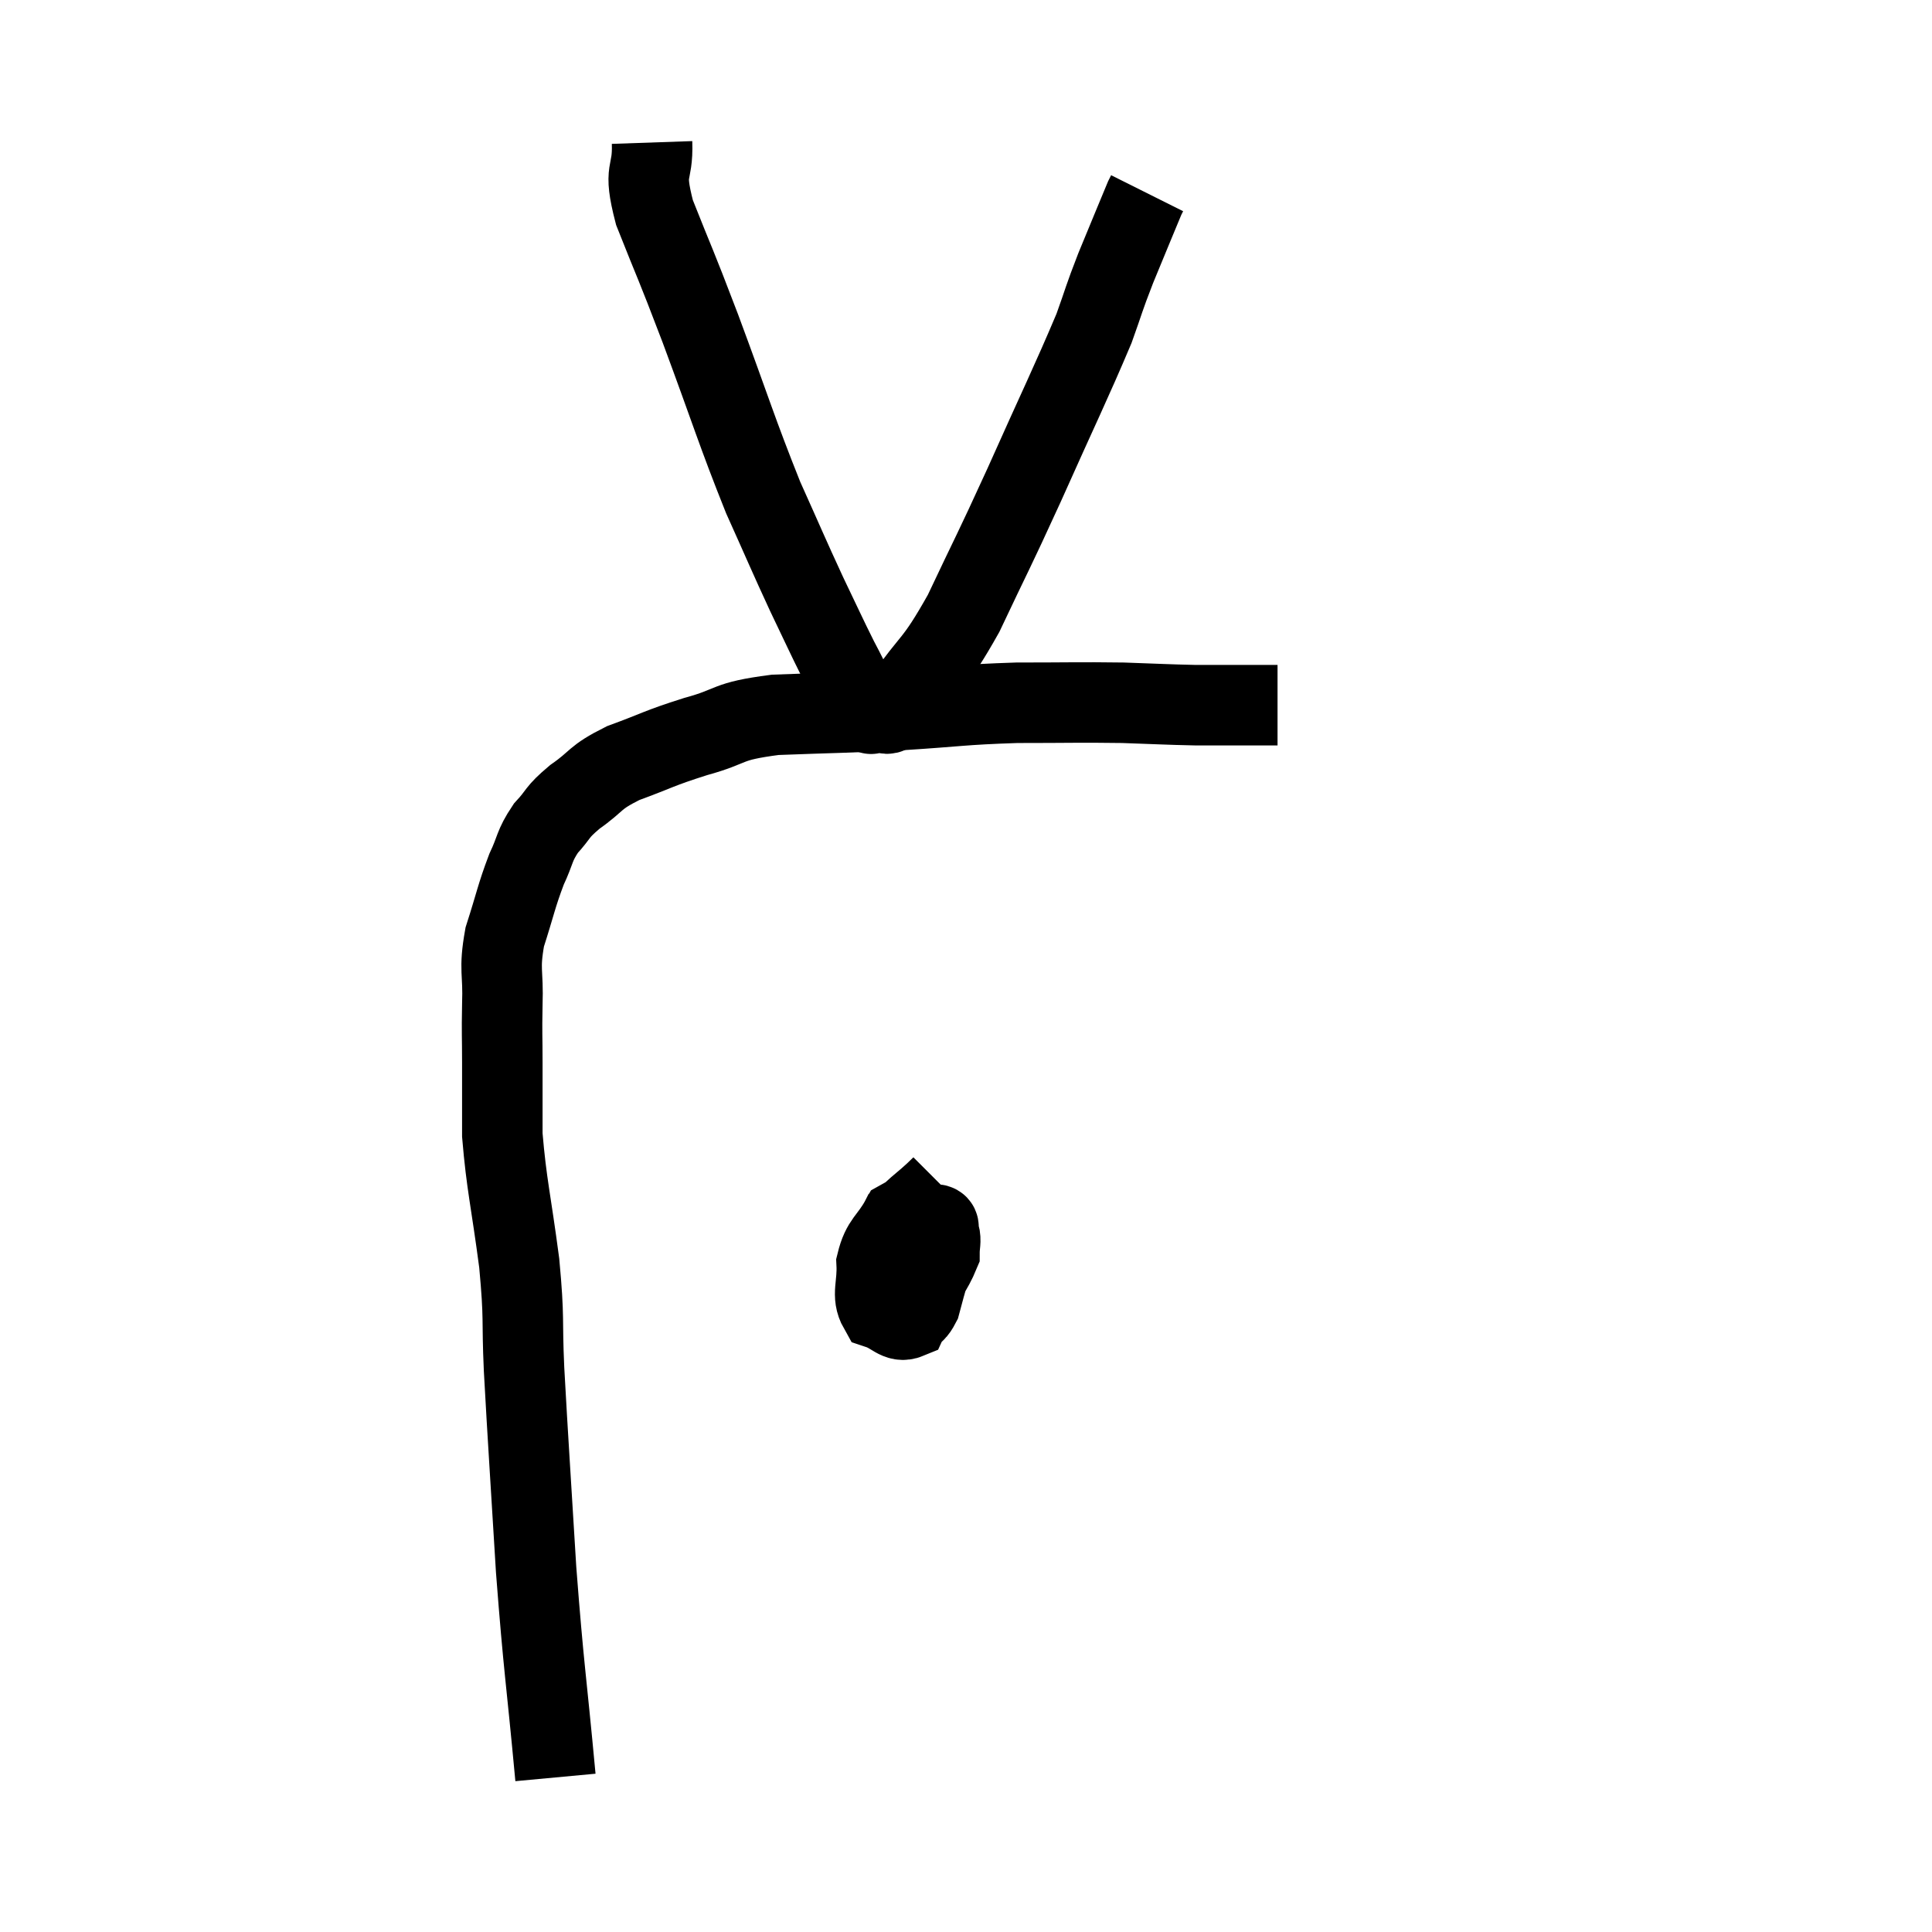 <svg width="48" height="48" viewBox="0 0 48 48" xmlns="http://www.w3.org/2000/svg"><path d="M 13.8 44.16 C 13.56 41.58, 13.515 41.535, 13.32 39 C 13.17 36.51, 13.125 35.925, 13.02 34.02 C 12.96 32.7, 13.035 32.835, 12.9 31.38 C 12.69 29.79, 12.585 29.445, 12.48 28.2 C 12.48 27.3, 12.48 27.21, 12.48 26.4 C 12.48 25.68, 12.465 25.74, 12.48 24.96 C 12.51 24.12, 12.39 24.12, 12.54 23.28 C 12.81 22.44, 12.825 22.275, 13.08 21.6 C 13.32 21.09, 13.26 21.03, 13.56 20.58 C 13.92 20.19, 13.8 20.205, 14.28 19.8 C 14.88 19.38, 14.73 19.335, 15.48 18.96 C 16.38 18.63, 16.335 18.6, 17.28 18.3 C 18.27 18.03, 17.985 17.925, 19.26 17.76 C 20.82 17.7, 20.88 17.715, 22.38 17.64 C 23.82 17.55, 23.88 17.505, 25.26 17.46 C 26.58 17.46, 26.79 17.445, 27.9 17.46 C 28.8 17.49, 28.98 17.505, 29.7 17.52 C 30.24 17.52, 30.345 17.52, 30.78 17.52 C 31.11 17.52, 31.2 17.52, 31.44 17.52 C 31.59 17.52, 31.665 17.52, 31.74 17.52 L 31.74 17.52" fill="none" stroke="black" stroke-width="2"></path><path d="M 16.2 3.54 C 16.23 4.41, 15.96 4.125, 16.26 5.28 C 16.83 6.72, 16.725 6.39, 17.4 8.16 C 18.18 10.26, 18.3 10.71, 18.96 12.36 C 19.5 13.56, 19.575 13.755, 20.04 14.76 C 20.43 15.57, 20.52 15.78, 20.82 16.38 C 21.03 16.77, 21.06 16.875, 21.24 17.16 C 21.39 17.34, 21.42 17.385, 21.54 17.52 C 21.63 17.61, 21.675 17.655, 21.72 17.7 C 21.72 17.7, 21.54 17.775, 21.72 17.7 C 22.08 17.55, 21.885 18.015, 22.44 17.4 C 23.19 16.32, 23.19 16.575, 23.94 15.24 C 24.69 13.65, 24.63 13.83, 25.44 12.06 C 26.31 10.11, 26.61 9.51, 27.18 8.16 C 27.45 7.41, 27.405 7.47, 27.72 6.66 C 28.08 5.79, 28.245 5.385, 28.44 4.92 C 28.47 4.86, 28.485 4.83, 28.5 4.8 C 28.5 4.8, 28.5 4.8, 28.5 4.8 L 28.5 4.8" fill="none" stroke="black" stroke-width="2"></path><path d="M 23.4 29.46 C 22.86 30, 22.695 30, 22.32 30.54 C 22.11 31.08, 21.96 31.17, 21.9 31.62 C 21.99 31.98, 21.9 32.145, 22.08 32.34 C 22.35 32.37, 22.305 32.7, 22.62 32.4 C 22.98 31.77, 23.16 31.575, 23.34 31.14 C 23.34 30.9, 23.385 30.84, 23.34 30.66 C 23.25 30.54, 23.43 30.405, 23.16 30.42 C 22.71 30.57, 22.545 30.375, 22.26 30.72 C 22.14 31.26, 22.065 31.395, 22.02 31.8 C 22.05 32.07, 21.99 32.13, 22.08 32.34 C 22.23 32.49, 22.185 32.625, 22.38 32.64 C 22.62 32.52, 22.65 32.805, 22.86 32.4 C 23.04 31.71, 23.13 31.485, 23.22 31.02 C 23.22 30.78, 23.43 30.72, 23.22 30.54 C 22.8 30.42, 22.74 30.09, 22.38 30.3 C 22.08 30.84, 21.915 30.825, 21.78 31.38 C 21.81 31.95, 21.645 32.175, 21.84 32.52 C 22.2 32.64, 22.305 32.865, 22.56 32.76 C 22.71 32.43, 22.74 32.535, 22.86 32.1 C 22.95 31.56, 23.01 31.425, 23.04 31.02 C 23.01 30.75, 23.16 30.63, 22.98 30.48 C 22.65 30.45, 22.545 30.315, 22.32 30.42 C 22.2 30.66, 22.14 30.705, 22.08 30.9 L 22.08 31.2" fill="none" stroke="black" stroke-width="2"></path></svg>